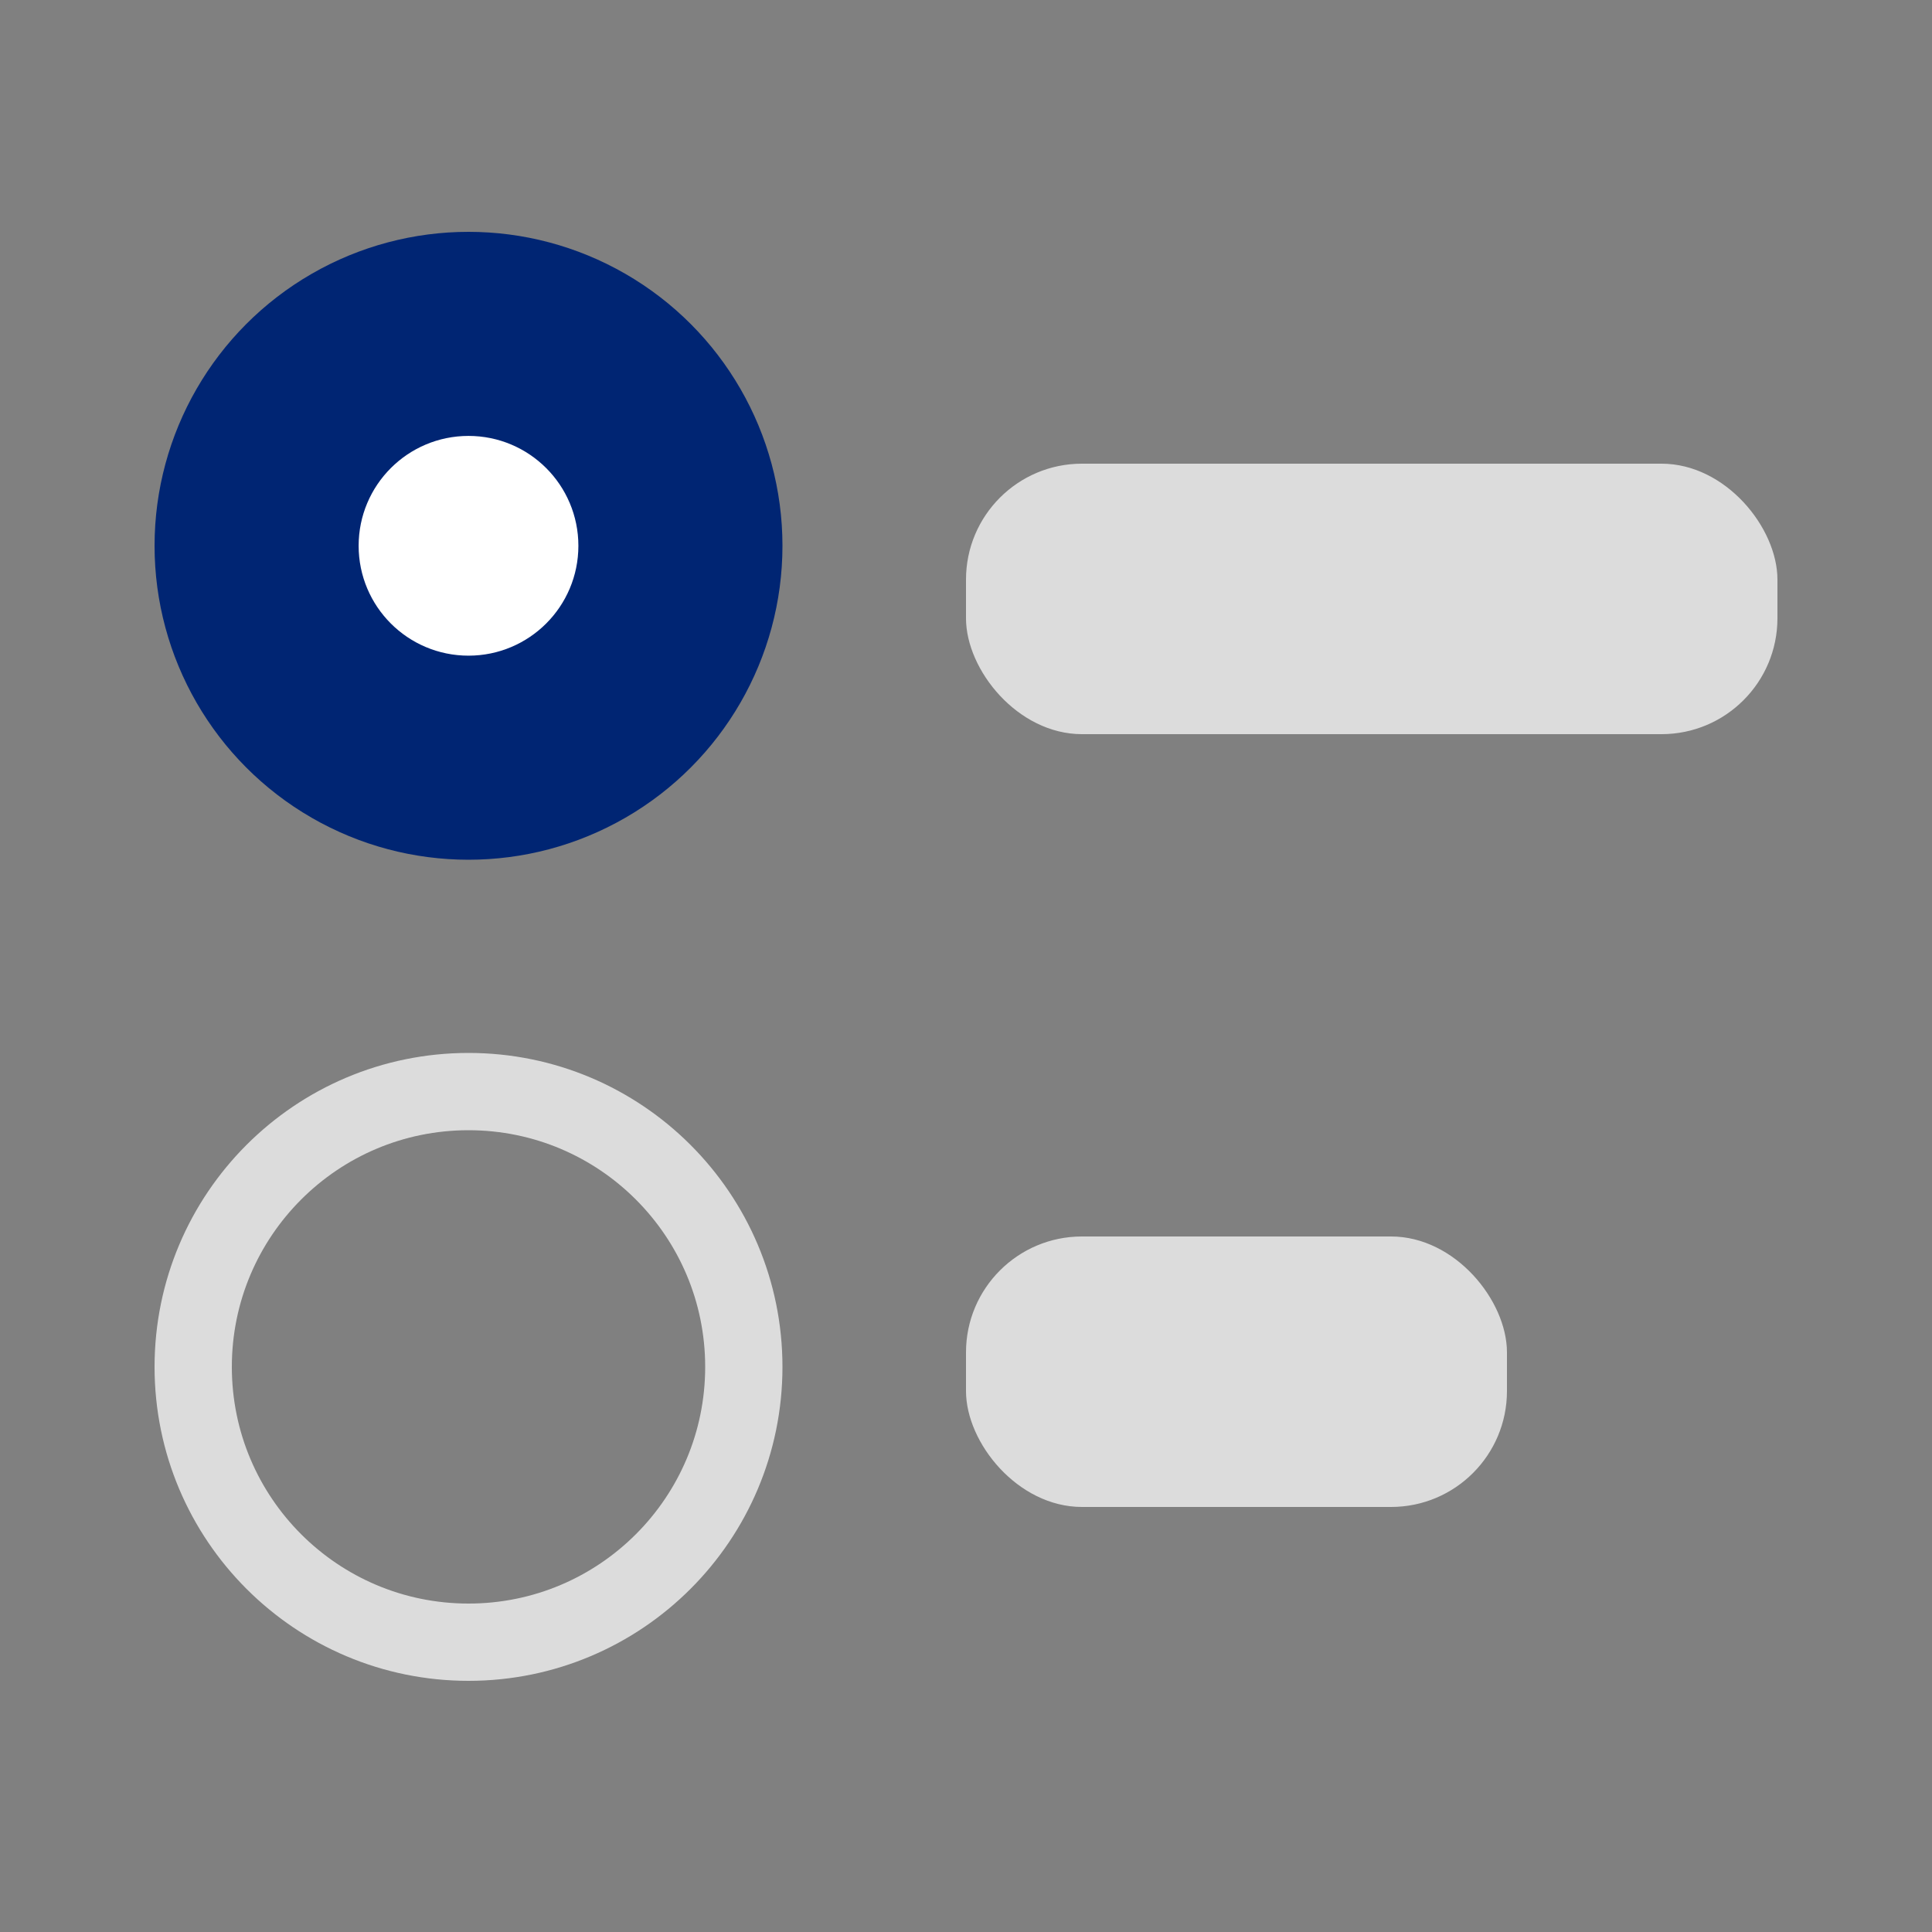 <svg width="50" height="50" viewBox="0 0 50 50" fill="none" xmlns="http://www.w3.org/2000/svg">
<rect x="0" y="0" width="50" height="50" fill="#808080" stroke="none"/>
<g clip-path="url(#clip0_11499_1559)">
<circle cx="12.125" cy="14.125" r="8.125" fill="#002573"/>
<circle cx="12.125" cy="14.125" r="2.031" fill="white" stroke="white" stroke-width="1.625"/>
</g>
<g clip-path="url(#clip1_11499_1559)">
<circle cx="12.125" cy="35.375" r="7.125" stroke="#DCDCDC" stroke-width="2"/>
</g>
<rect x="25" y="12" width="21" height="7" rx="3" fill="#DCDCDC"/>
<rect x="25" y="32" width="14" height="7" rx="3" fill="#DCDCDC"/>
<defs>
<clipPath id="clip0_11499_1559">
<rect width="16.25" height="16.25" fill="white" transform="translate(4 6)"/>
</clipPath>
<clipPath id="clip1_11499_1559">
<rect width="16.25" height="16.25" fill="white" transform="translate(4 27.25)"/>
</clipPath>
</defs>
</svg>
